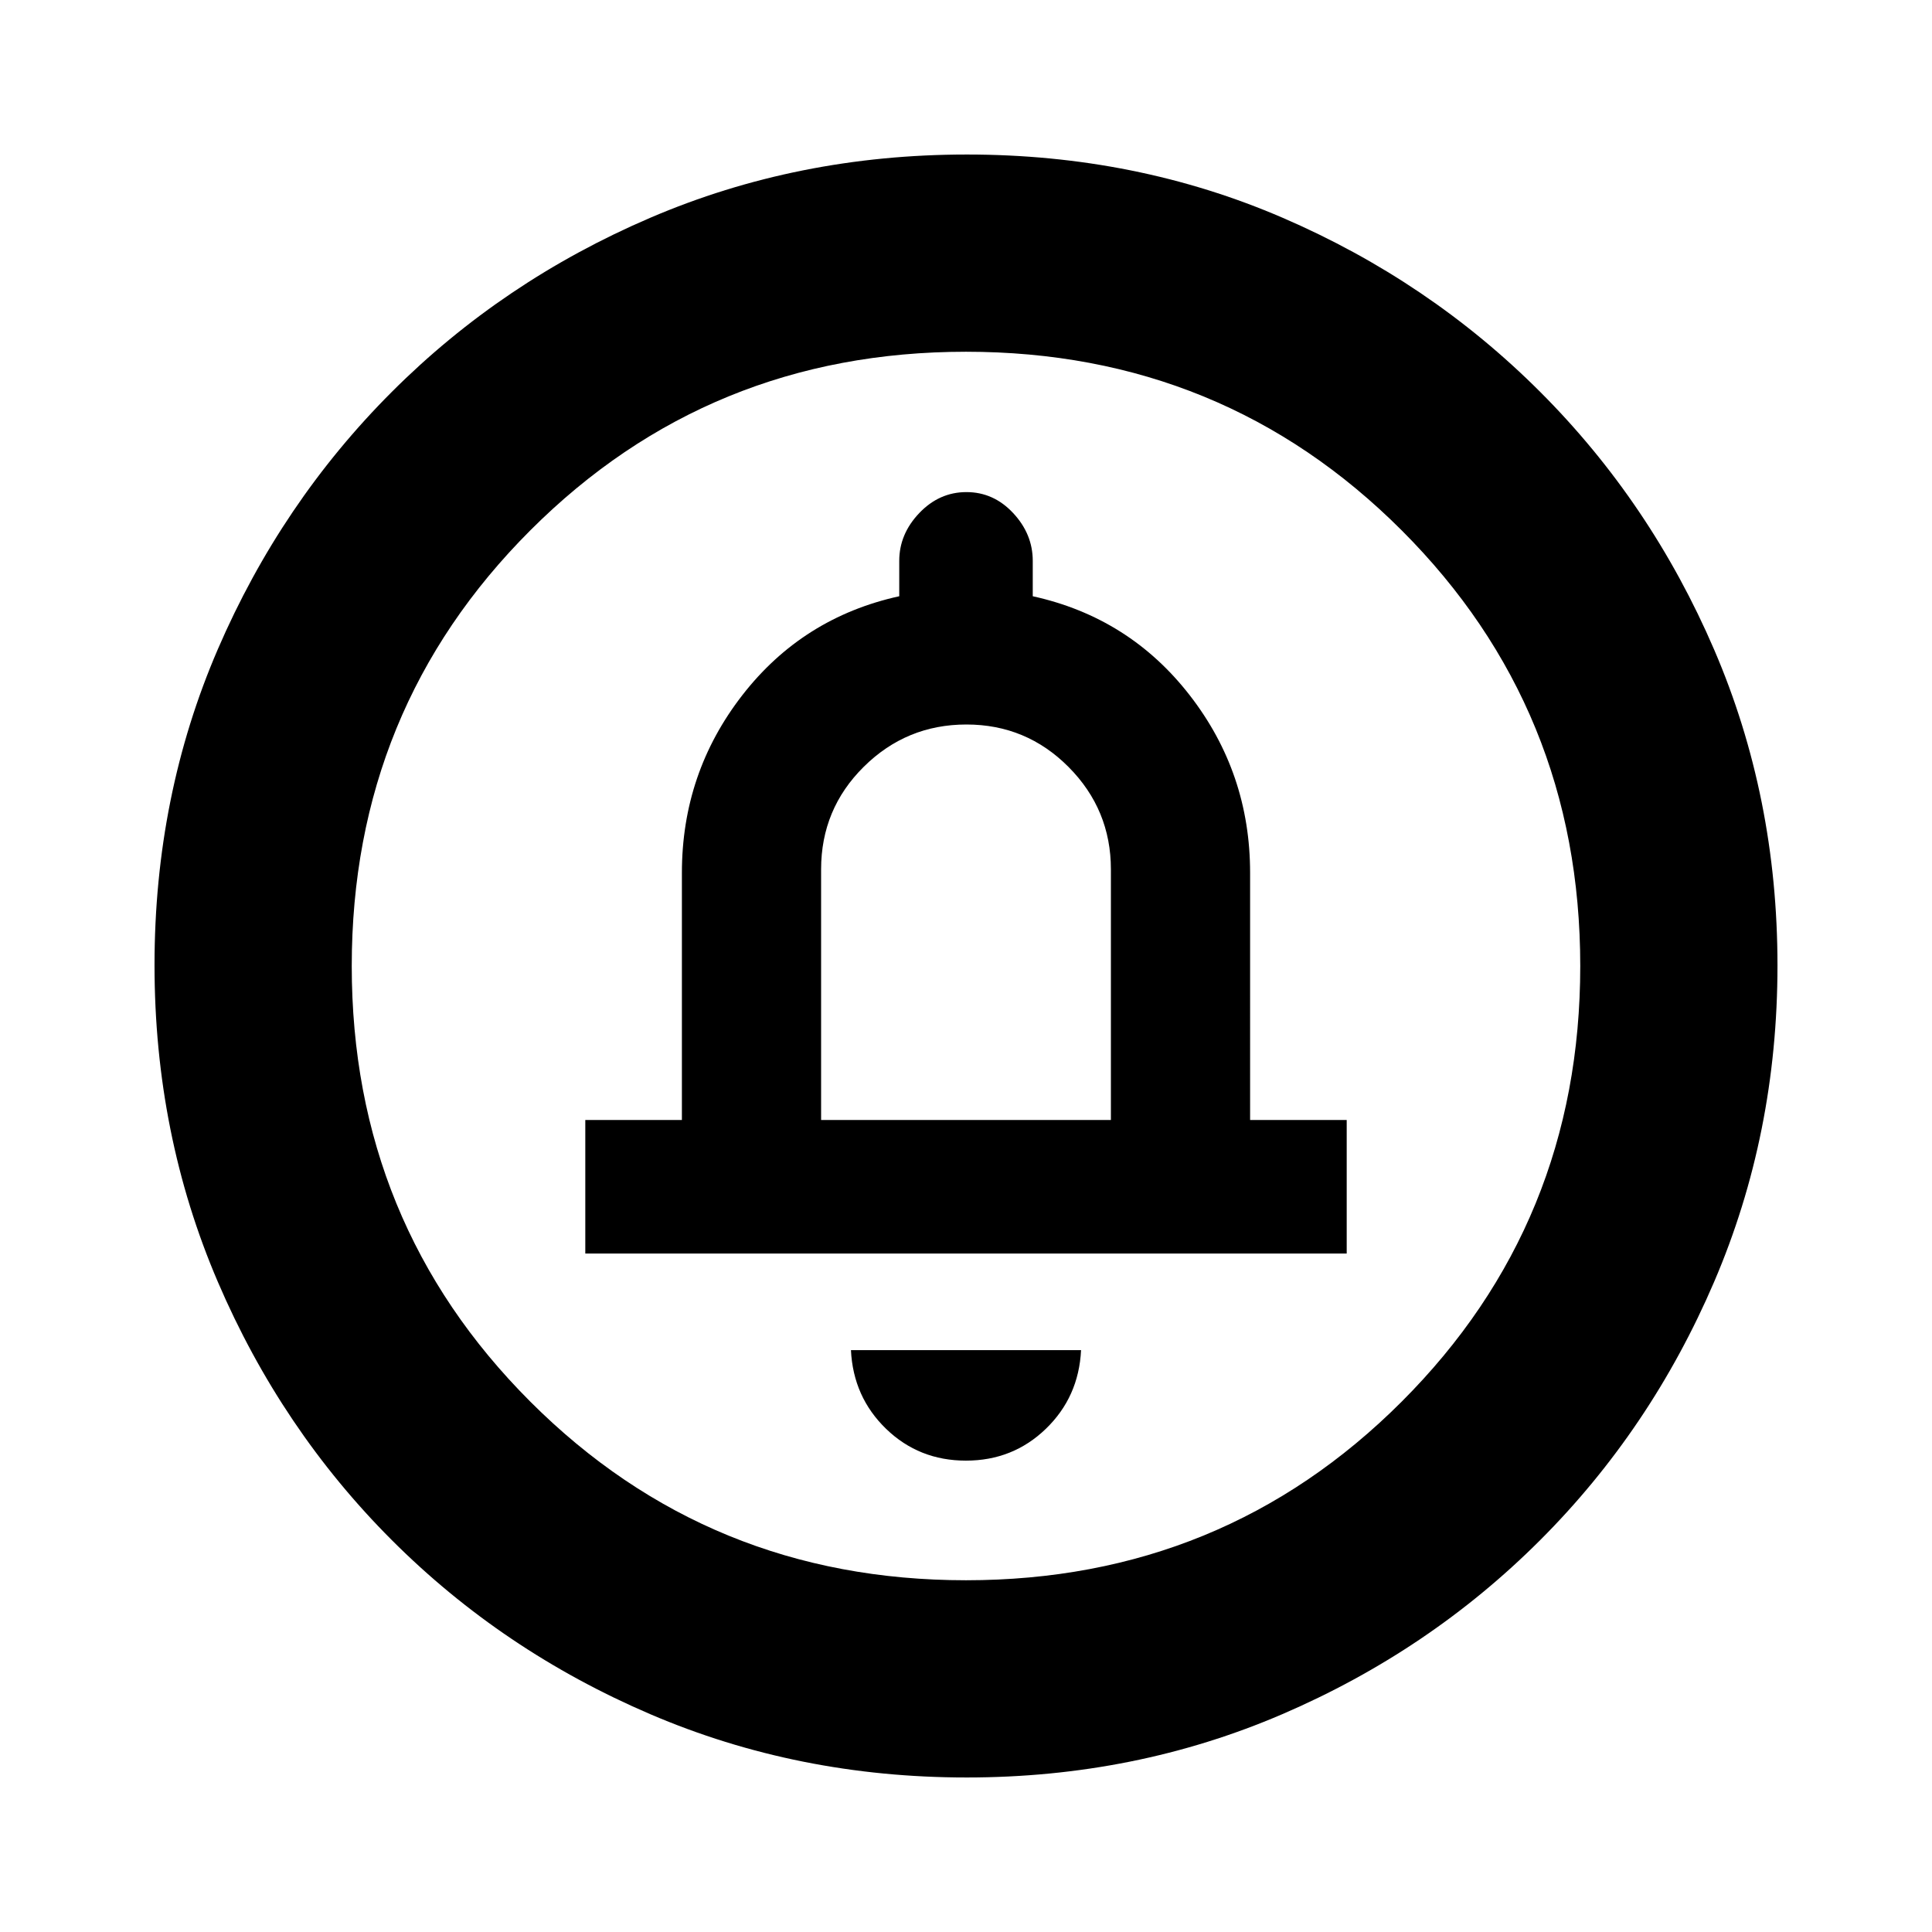 <svg xmlns="http://www.w3.org/2000/svg" height="20" viewBox="0 -960 960 960" width="20"><path d="M479.97-234.22q23.33 0 39.7-15.8 16.37-15.81 17.5-39.11H422.83q1.13 23.3 17.46 39.11 16.34 15.8 39.68 15.8ZM290.83-337.13h378.34v-66.35h-48V-526.3q0-49.58-30-88.23-30-38.64-78-49.2v-17.57q0-13.31-9.72-23.74-9.72-10.44-23.24-10.44-13.51 0-23.45 10.44-9.93 10.43-9.93 23.74v17.57q-48 10.56-78 49.2-30 38.65-30 88.23v122.82h-48v66.35ZM408-403.48V-528q0-30 21.21-51t51-21Q510-600 531-578.85T552-528v124.52H408Zm72.28 326.7q-83.8 0-157.19-31.46-73.38-31.46-128.38-86.47-55.01-55-86.47-128.34T76.78-480.46q0-84.06 31.46-156.95 31.46-72.88 86.47-127.88 55-55.01 128.34-86.47t157.41-31.46q84.06 0 156.95 31.46 72.88 31.46 127.88 86.47 55.01 55 86.47 128.11 31.46 73.11 31.46 156.9 0 83.8-31.46 157.19-31.46 73.38-86.47 128.38-55 55.01-128.11 86.47-73.11 31.46-156.9 31.46Zm-.28-98q127.74 0 216.48-88.74T785.22-480q0-127.74-88.74-216.48T480-785.22q-127.74 0-216.48 88.74T174.78-480q0 127.74 88.74 216.48T480-174.78ZM480-480Z"/></svg>